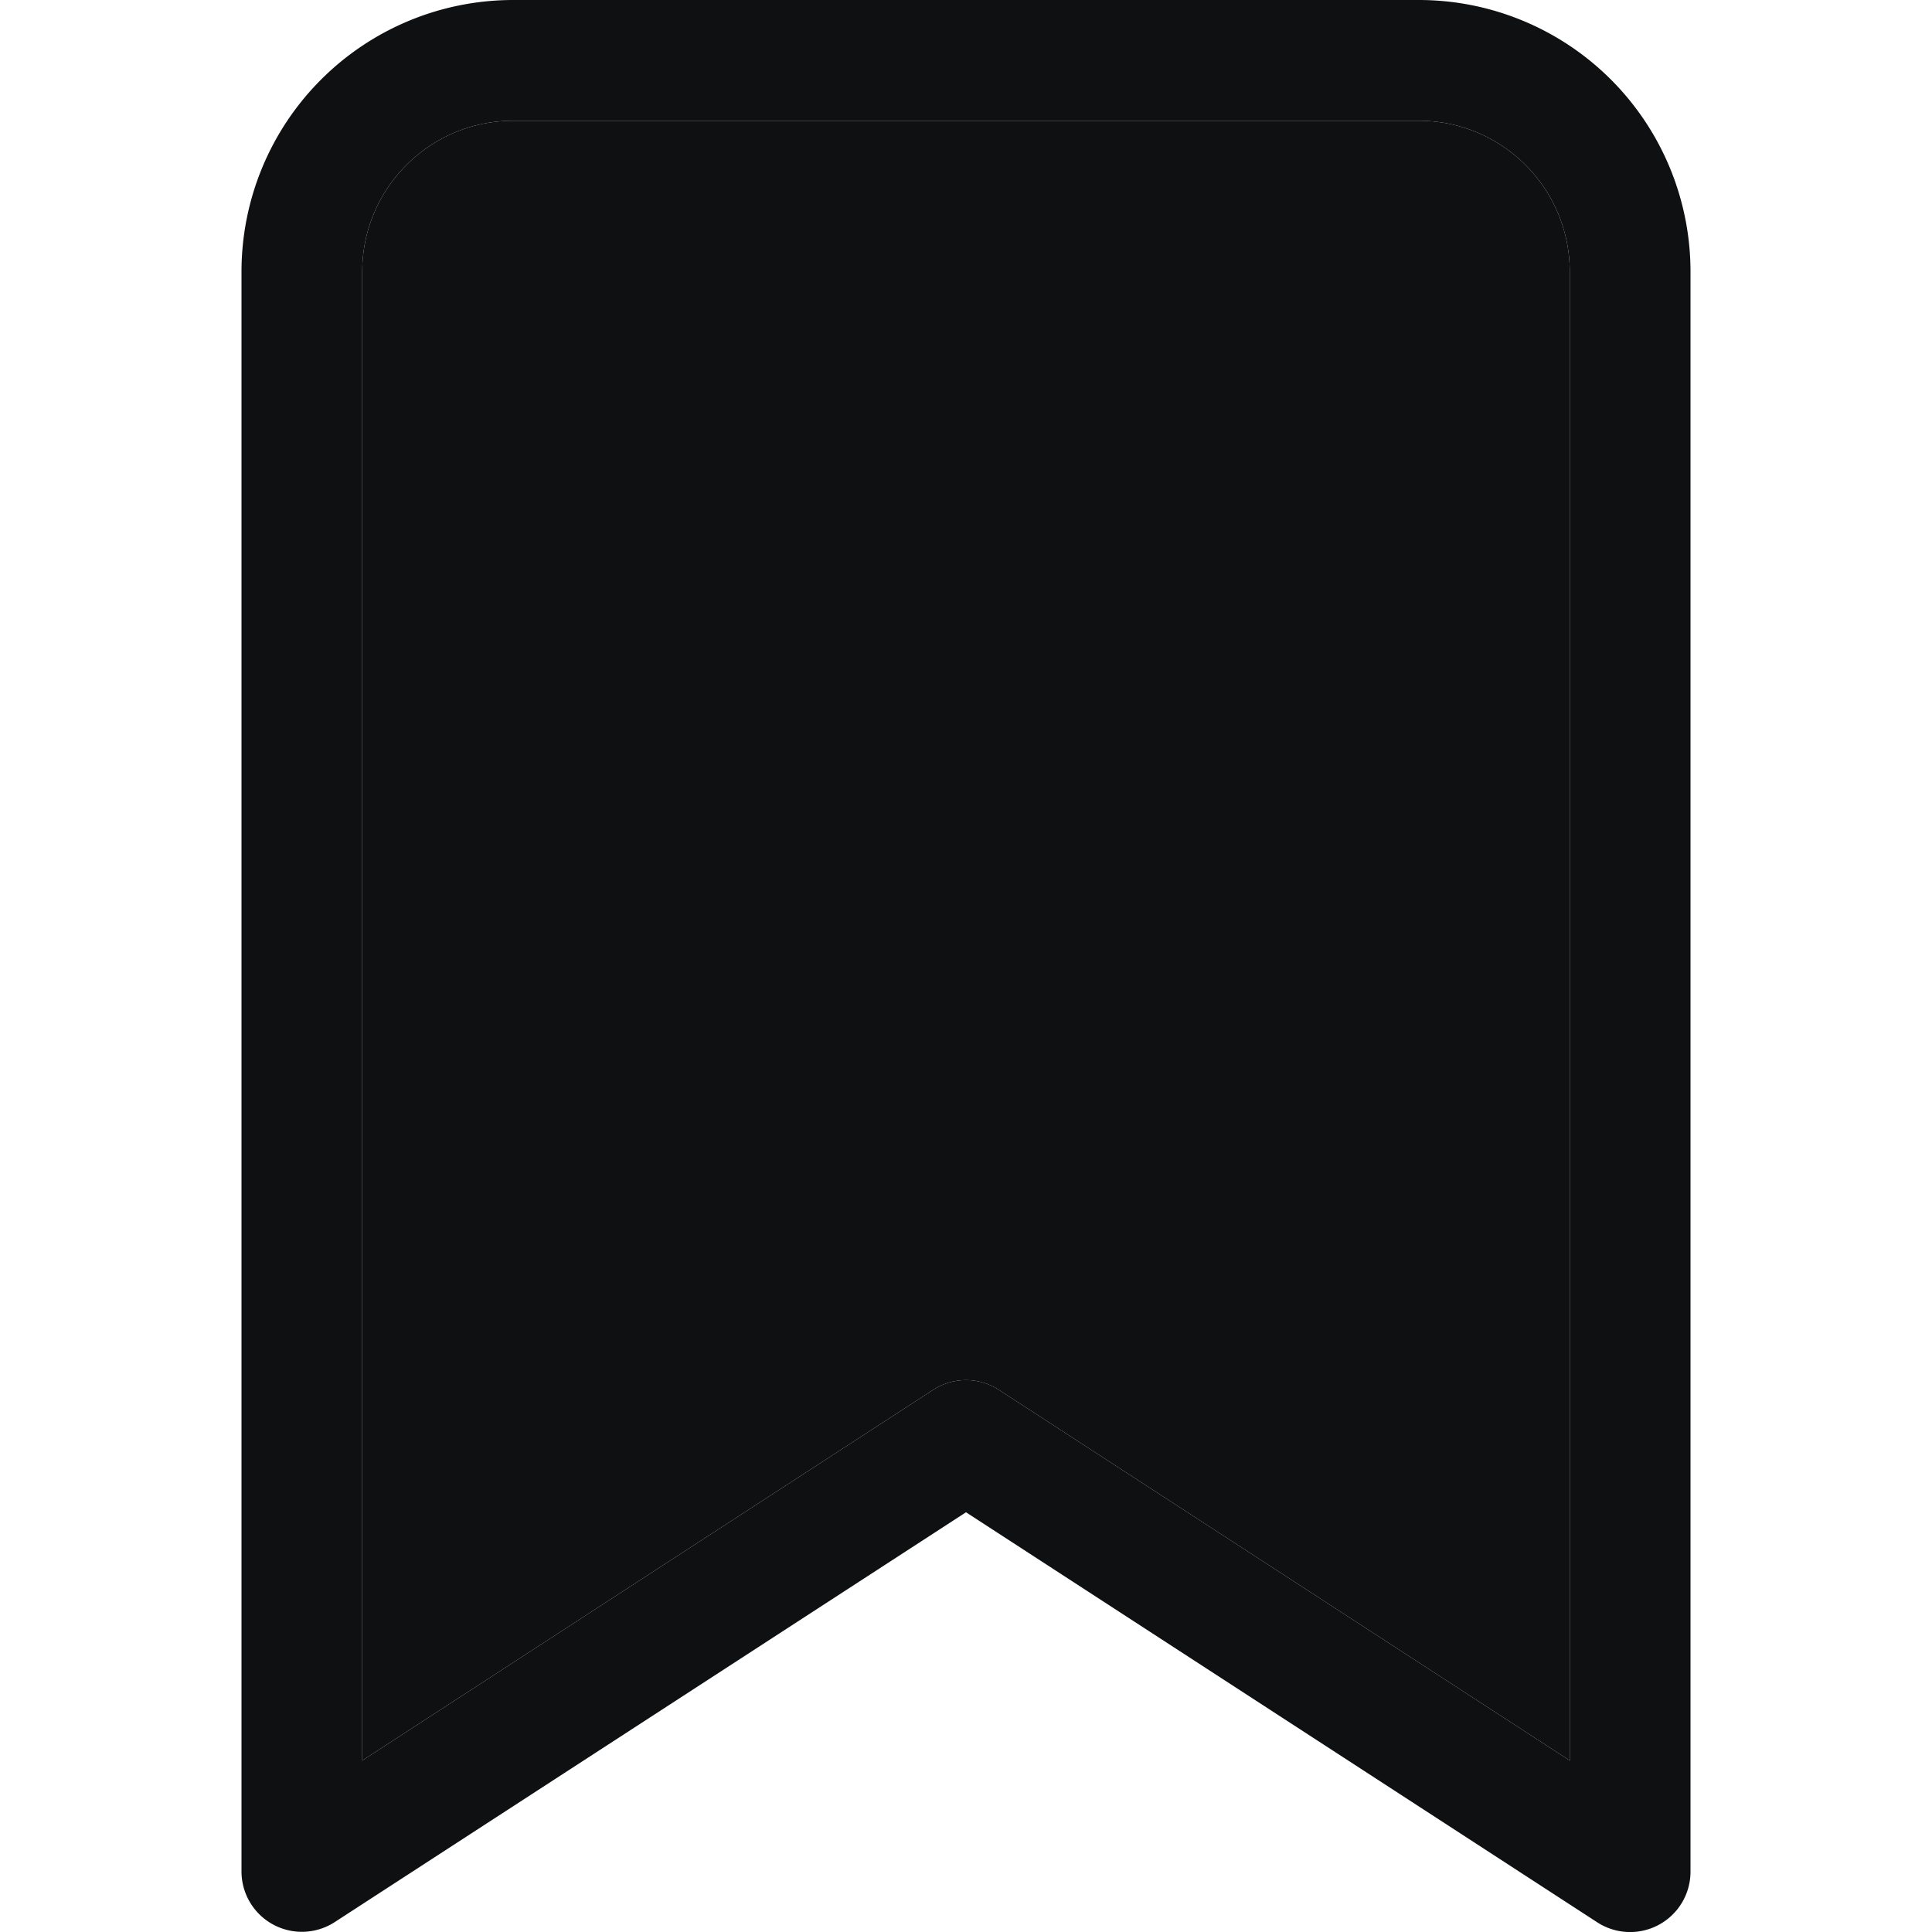 <svg xmlns="http://www.w3.org/2000/svg" fill="none" viewBox="0 0 16 16"><path fill="#0E1011" fill-rule="evenodd" d="M4.25 1C3.56 1 3 1.56 3 2.25v12.33l4.728-3.07a.5.5 0 0 1 .544 0L13 14.58V2.25C13 1.56 12.44 1 11.75 1h-7.5ZM2 2.25A2.25 2.25 0 0 1 4.25 0h7.5A2.25 2.25 0 0 1 14 2.25V15.5a.5.5 0 0 1-.772.42L8 12.524l-5.228 3.394A.5.5 0 0 1 2 15.5V2.25Z" clip-rule="evenodd"/><path fill="#0E1011" d="M3 2.25C3 1.56 3.56 1 4.25 1h7.5c.69 0 1.25.56 1.25 1.25v12.33l-4.728-3.07a.5.5 0 0 0-.544 0L3 14.58V2.25Z"/></svg>